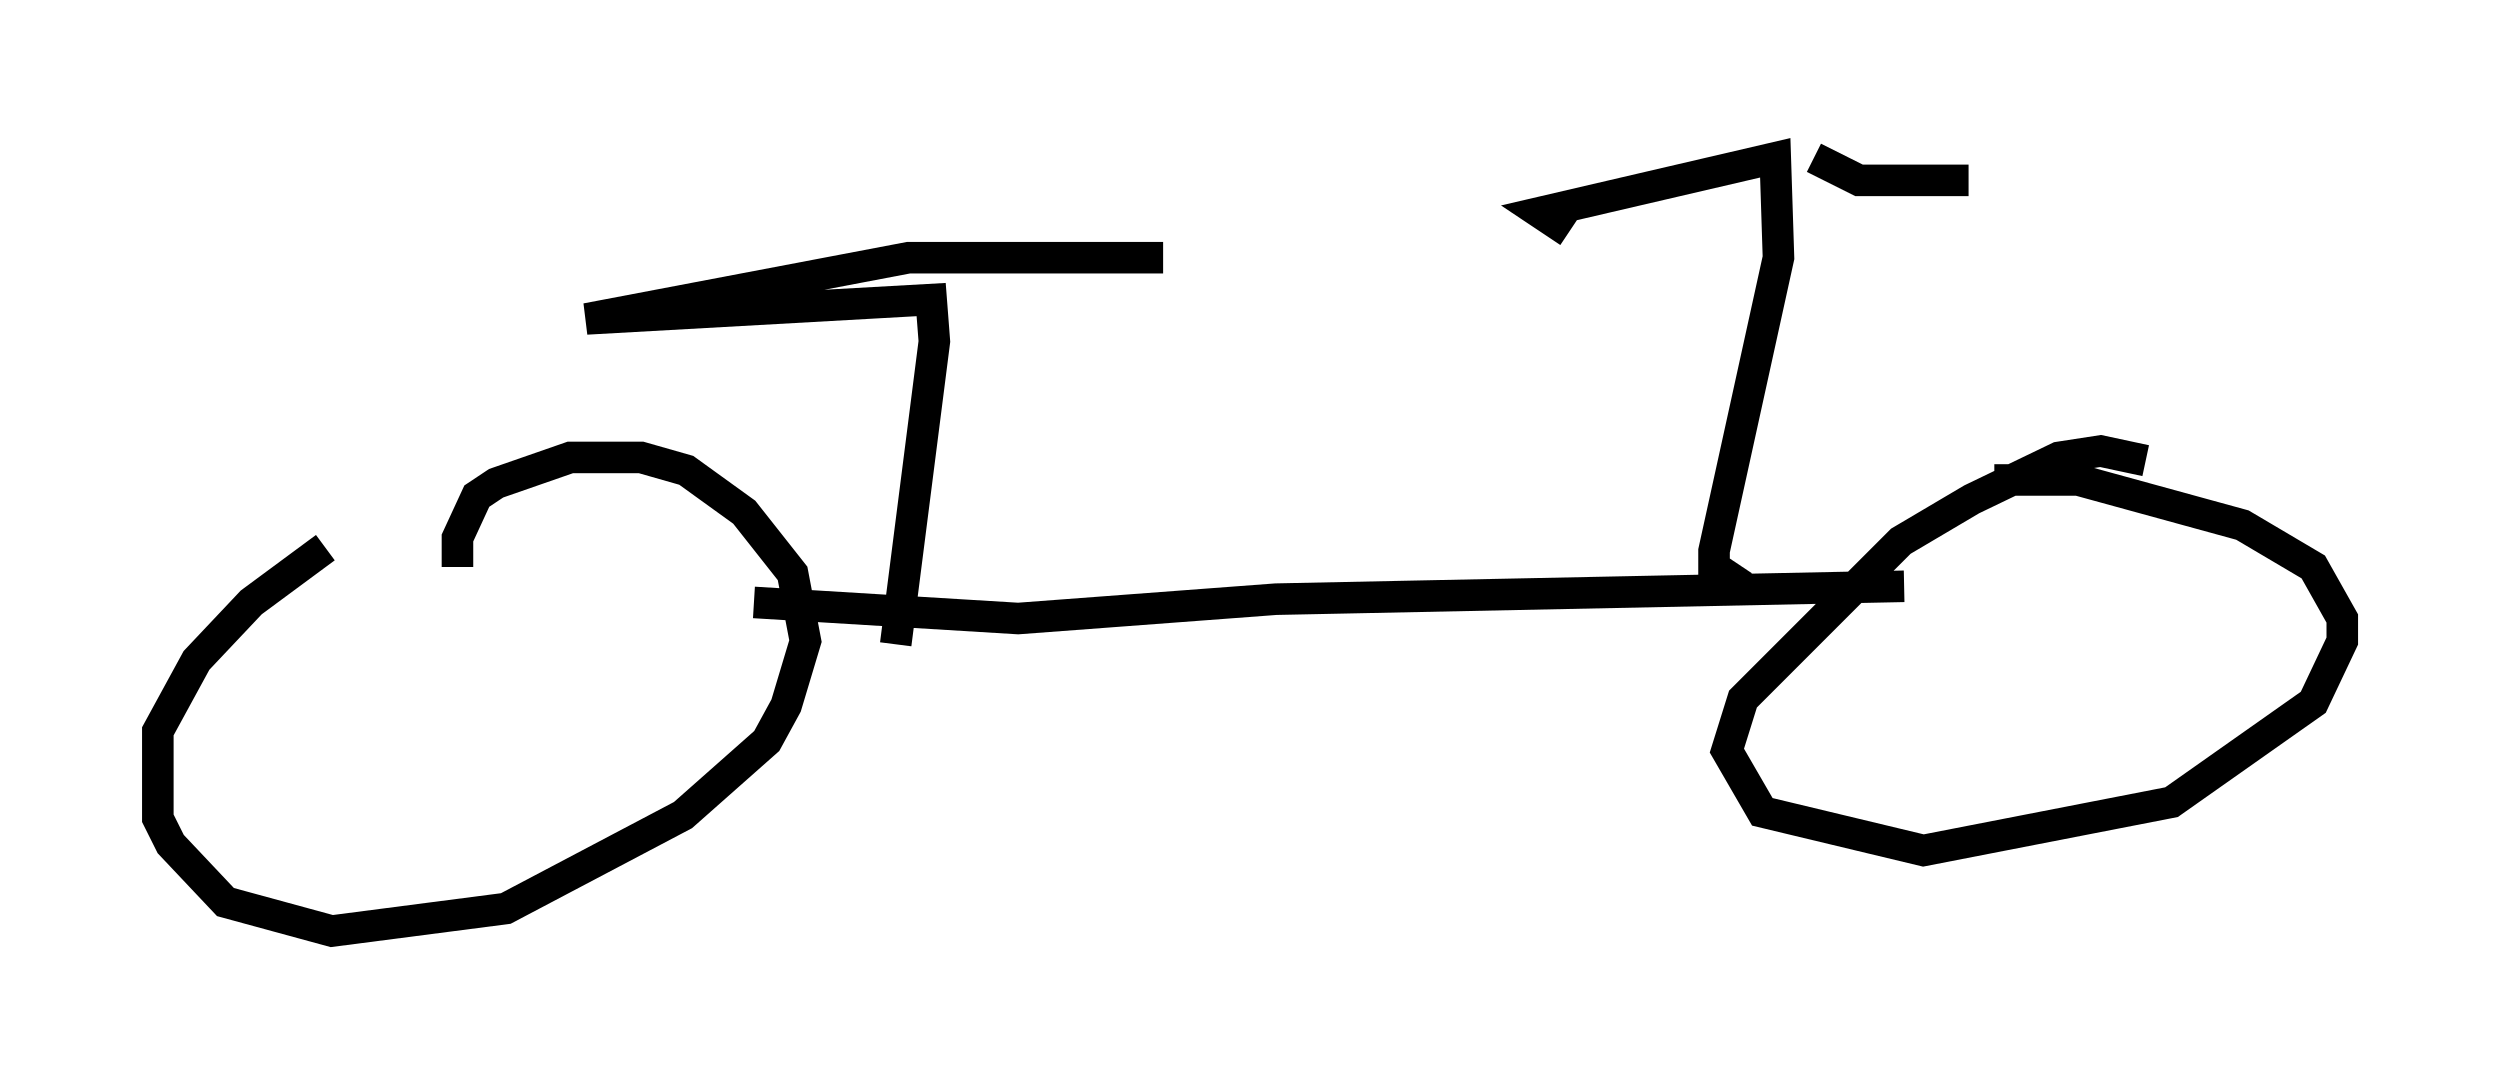 <?xml version="1.0" encoding="utf-8" ?>
<svg baseProfile="full" height="34.5" version="1.1" width="79.213" xmlns="http://www.w3.org/2000/svg" xmlns:ev="http://www.w3.org/2001/xml-events" xmlns:xlink="http://www.w3.org/1999/xlink"><defs /><rect fill="white" height="34.5" width="79.213" x="0" y="0" /><path d="M15.719, 15.004 m-5.41, 2.348 l-2.348, 1.735 -1.735, 1.838 l-1.225, 2.246 0.0, 2.756 l0.408, 0.817 1.735, 1.838 l3.369, 0.919 5.513, -0.715 l5.615, -2.96 2.654, -2.348 l0.613, -1.123 0.613, -2.042 l-0.408, -2.144 -1.531, -1.94 l-1.838, -1.327 -1.429, -0.408 l-2.246, 0.0 -2.348, 0.817 l-0.613, 0.408 -0.613, 1.327 l0.0, 0.919 m53.492, -3.369 l-1.429, -0.306 -1.327, 0.204 l-2.756, 1.327 -2.246, 1.327 l-5.002, 5.002 -0.51, 1.633 l1.123, 1.94 5.104, 1.225 l7.861, -1.531 4.492, -3.165 l0.919, -1.94 0.0, -0.715 l-0.919, -1.633 -2.246, -1.327 l-5.206, -1.429 -2.654, 0.0 m-2.858, 3.369 l-19.906, 0.408 -8.167, 0.613 l-8.371, -0.51 m31.34, -0.51 l-0.919, -0.613 0.0, -0.51 l2.042, -9.29 -0.102, -3.165 l-7.452, 1.735 0.919, 0.613 m7.758, -2.348 l1.429, 0.715 3.471, 0.0 m-33.994, 14.7 l1.225, -9.596 -0.102, -1.327 l-10.923, 0.613 10.208, -1.94 l8.065, 0.0 " fill="none" stroke="black" stroke-width="1" /></svg>